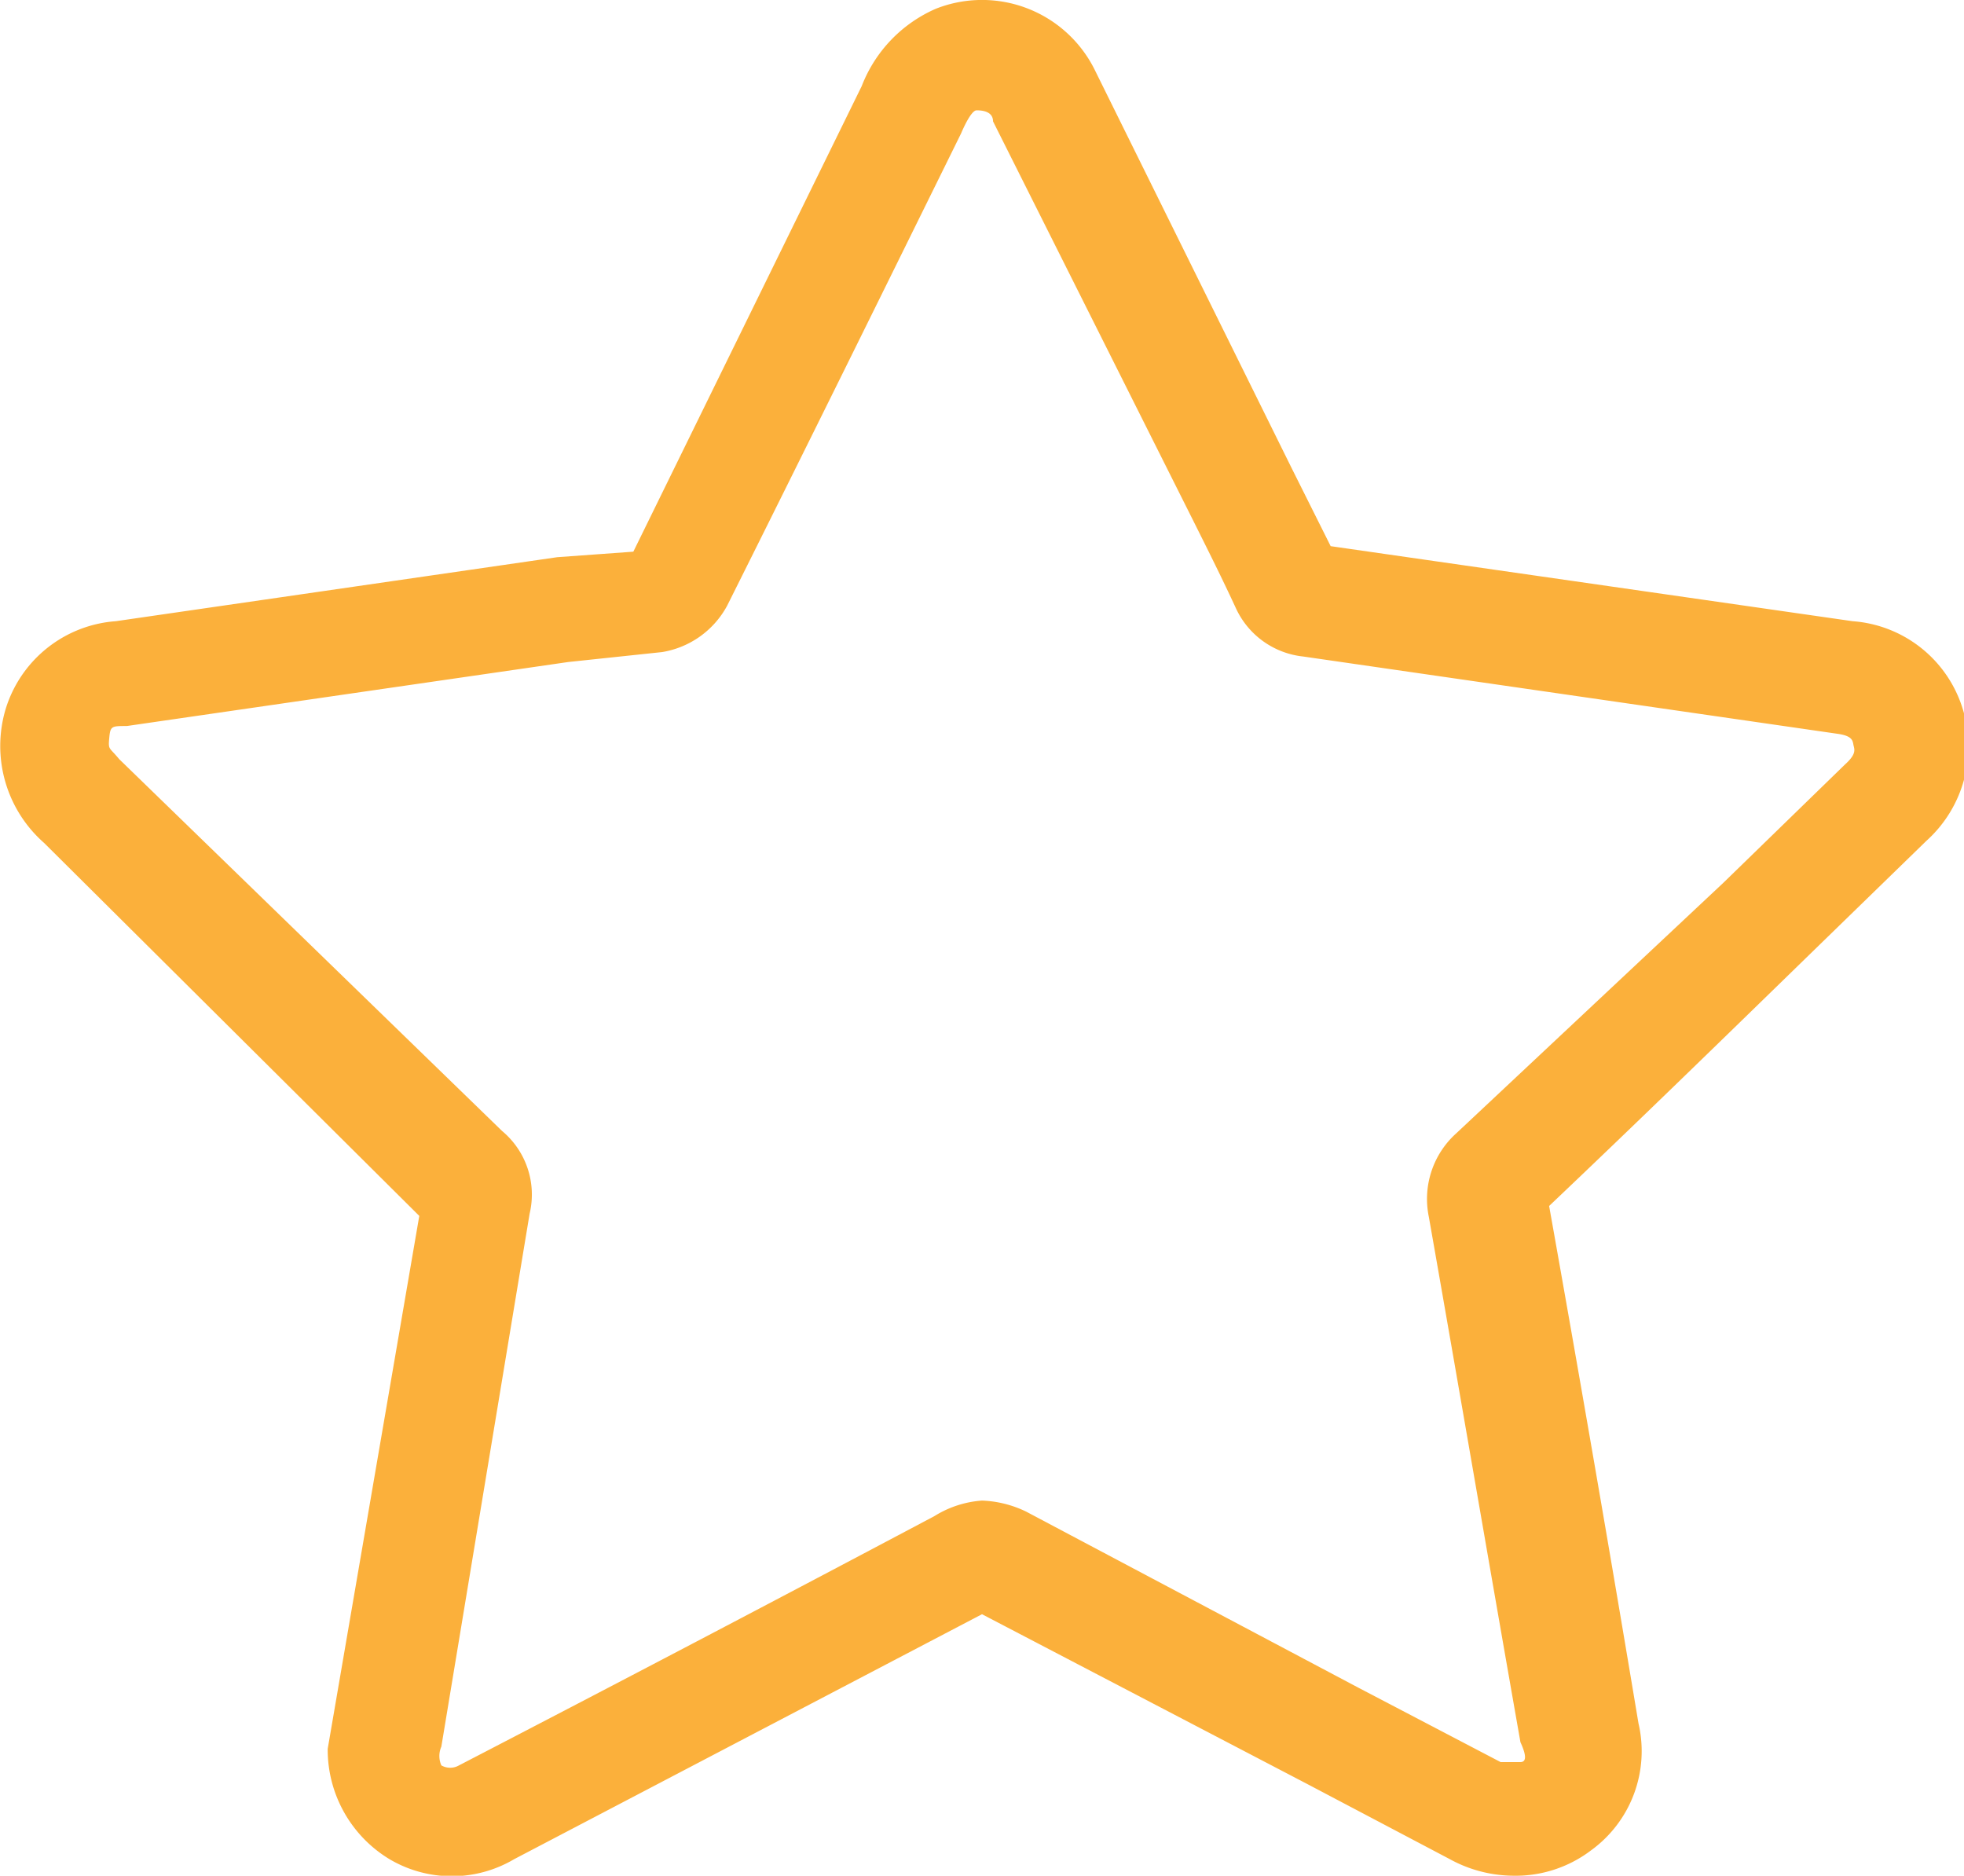<svg id="Layer_1" data-name="Layer 1" xmlns="http://www.w3.org/2000/svg" viewBox="0 0 17.8 17"><defs><style>.cls-1{fill:#fbb03b;}</style></defs><title>issft</title><path class="cls-1" d="M13.71,17a1.21,1.21,0,0,1-.57-.15l-1.29-.68L8.9,14.63,4.66,16.85a1.11,1.11,0,0,1-1.13,0,1.16,1.16,0,0,1-.56-1v0l.83-4.83L.4,7.64A1.17,1.17,0,0,1,.05,6.43a1.13,1.13,0,0,1,1-.8l4-.58L5.74,5,7.81.78a1.26,1.26,0,0,1,.67-.7A1.14,1.14,0,0,1,9.93.65l1.78,3.6.35.7,4.73.68a1.13,1.13,0,0,1,1,.8,1.15,1.15,0,0,1-.33,1.19l-1.1,1.07c-.77.75-1.54,1.5-2.32,2.24.28,1.57.55,3.13.81,4.69a1.11,1.11,0,0,1-.43,1.15A1.13,1.13,0,0,1,13.71,17ZM8.9,13.6a1,1,0,0,1,.4.1l3,1.59,1.3.68c.1,0,.13,0,.18,0s.06-.05,0-.18c-.28-1.59-.55-3.17-.83-4.76a.8.8,0,0,1,.25-.76L15.62,8l1.1-1.07c.1-.09.09-.13.08-.17s0-.09-.15-.11l-4.84-.7a.76.76,0,0,1-.61-.44c-.12-.26-.25-.52-.38-.78L9,1.1C9,1,8.88,1,8.85,1s-.08.07-.14.21C8,2.65,7.3,4.07,6.59,5.49A.82.82,0,0,1,6,5.91L5.15,6l-4,.58c-.14,0-.15,0-.16.11s0,.08.09.19l3.47,3.37A.75.75,0,0,1,4.8,11L4,15.83A.21.21,0,0,0,4,16a.16.16,0,0,0,.16,0q2.16-1.12,4.31-2.26A.94.94,0,0,1,8.9,13.6Z"/></svg>